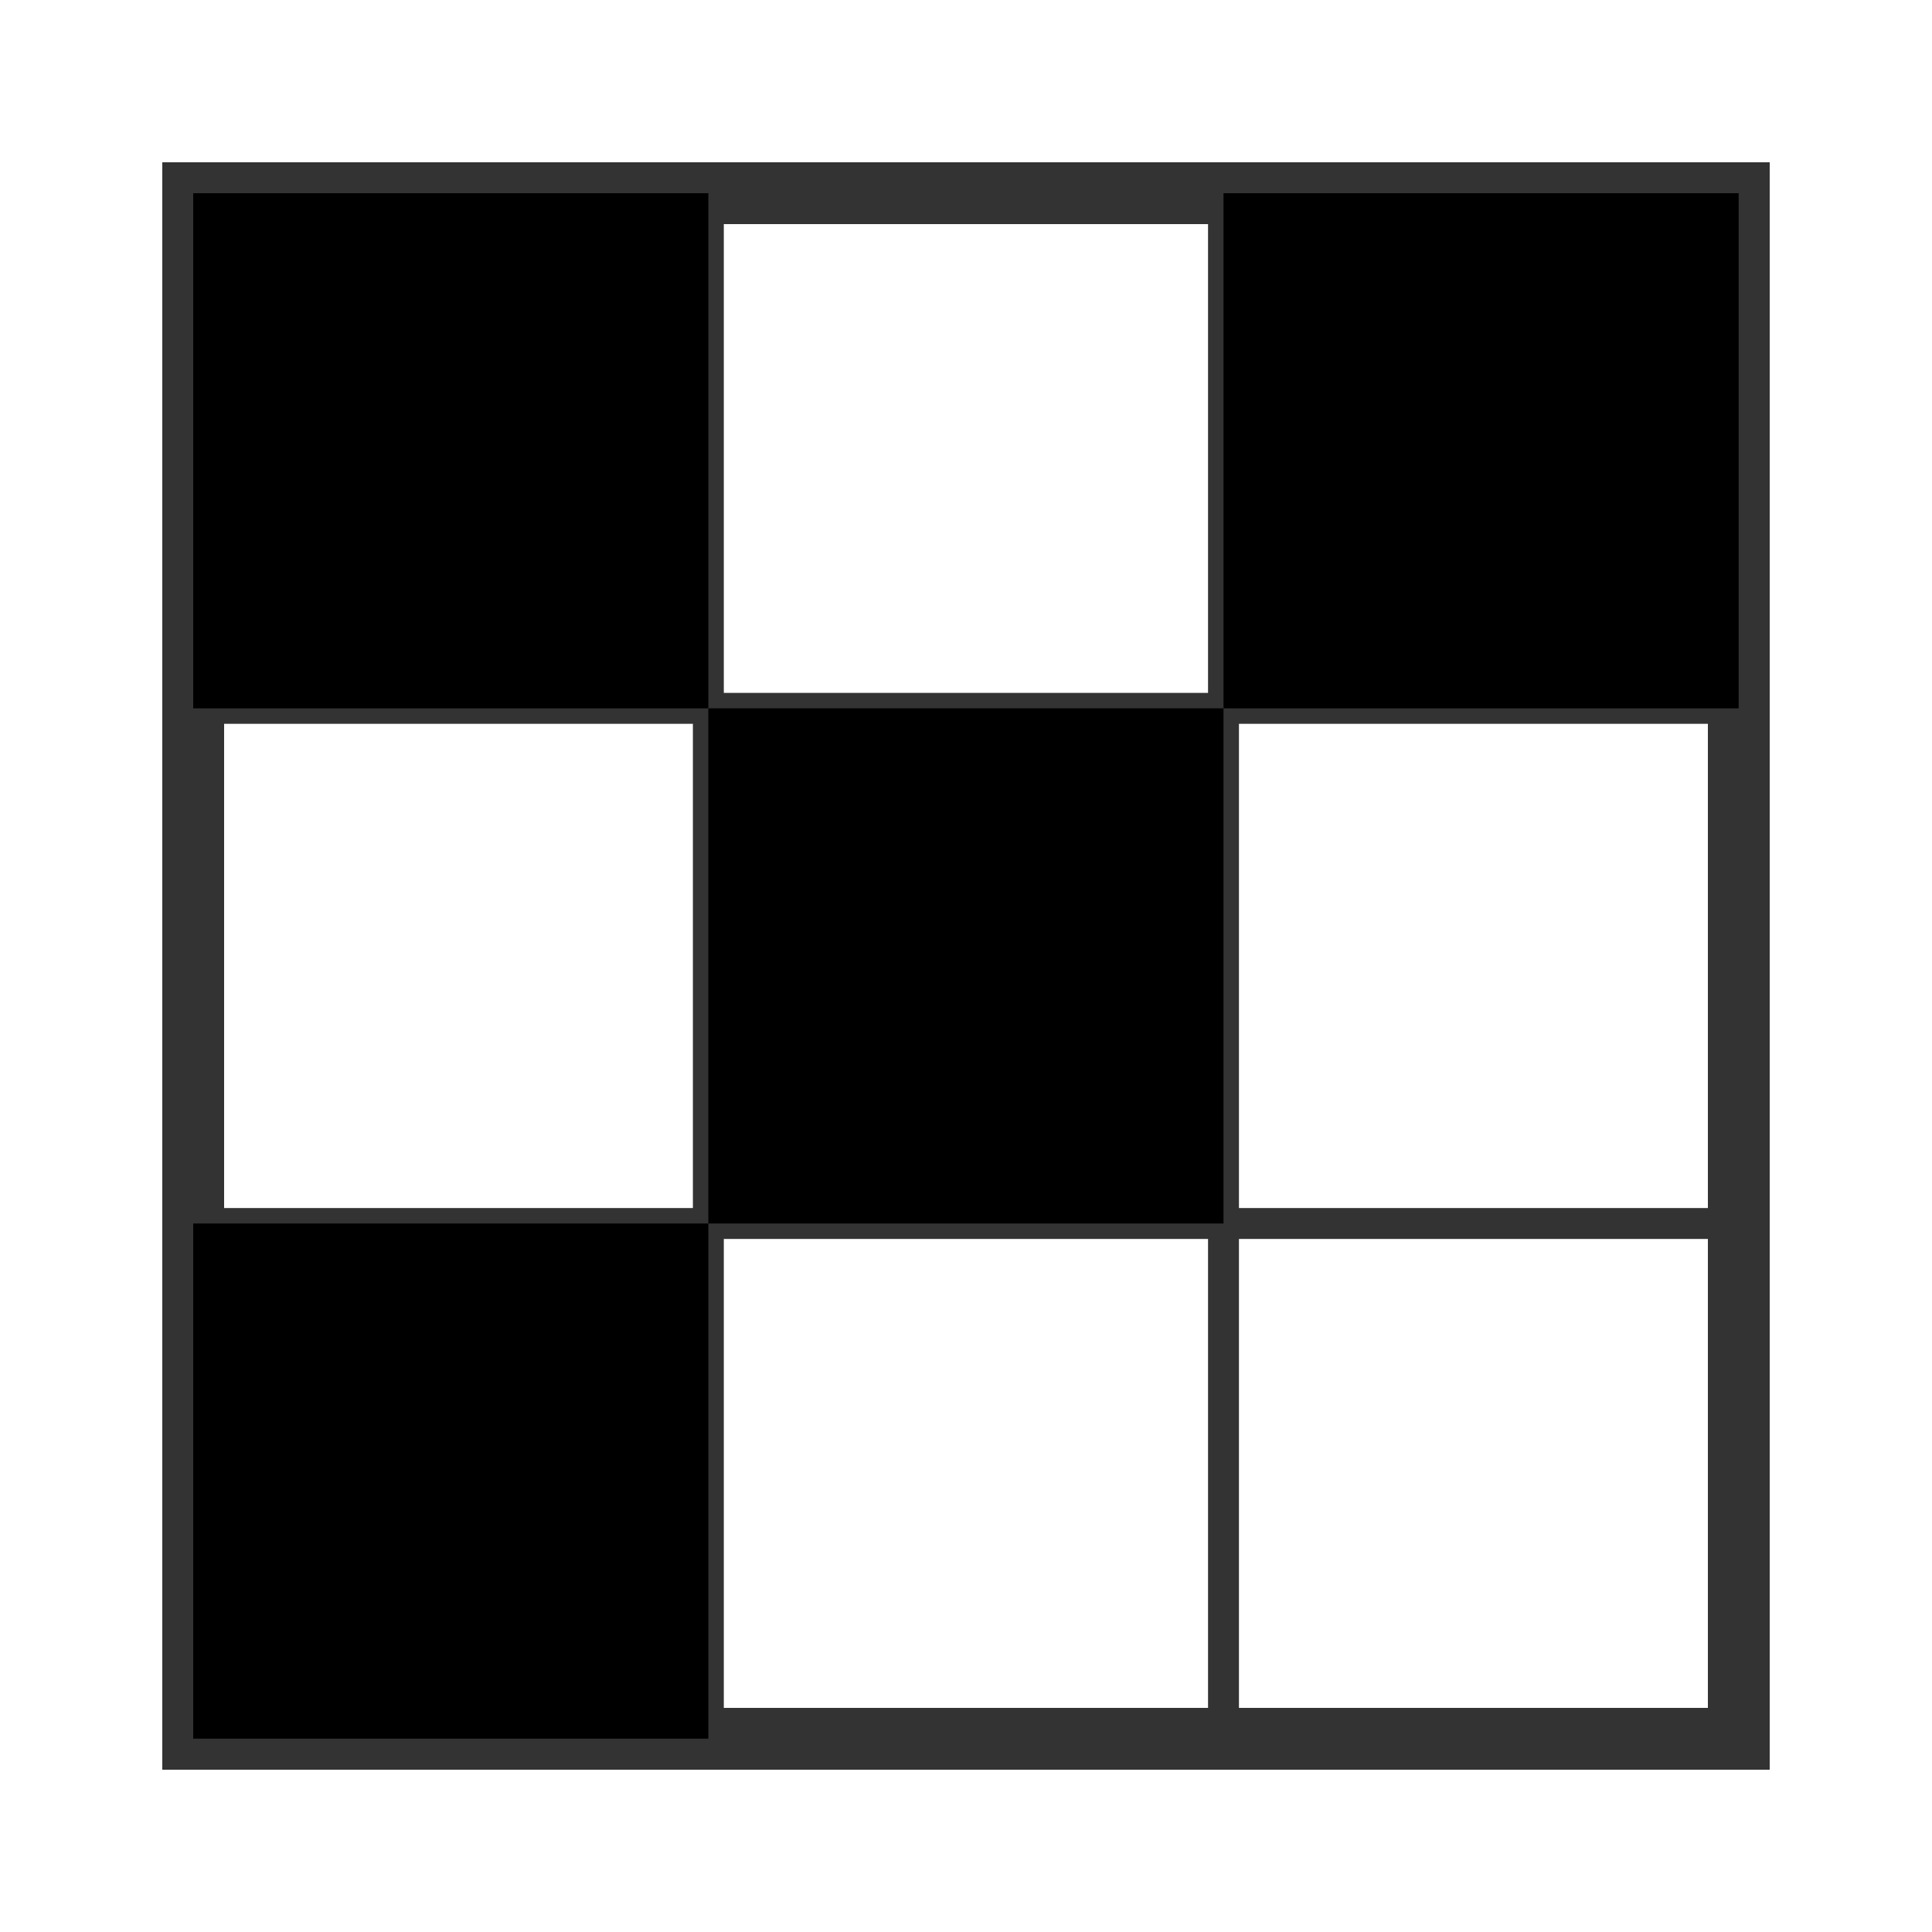 <svg xmlns="http://www.w3.org/2000/svg" viewBox="0 0 100 100">
  <style>
    @keyframes colorChange {
      0%, 100% { fill: #3498db; }
      25% { fill: #e74c3c; }
      50% { fill: #2ecc71; }
      75% { fill: #f39c12; }
    }
    .cell {
      animation: colorChange 4s infinite;
    }
    .cell2 { animation-delay: -1s; }
    .cell3 { animation-delay: -2s; }
    .cell4 { animation-delay: -3s; }
  </style>
  <g transform="translate(10,10) scale(0.8)">
    <rect width="100" height="100" fill="none" stroke="#333" stroke-width="4"/>
    <path d="M0 33.33h100M0 66.66h100M33.33 0v100M66.66 0v100" stroke="#333" stroke-width="2"/>
    <rect class="cell" x="33.33" y="33.33" width="33.33" height="33.33"/>
    <rect class="cell cell2" x="0" y="0" width="33.33" height="33.33"/>
    <rect class="cell cell3" x="66.66" y="0" width="33.33" height="33.33"/>
    <rect class="cell cell4" x="0" y="66.66" width="33.33" height="33.33"/>
  </g>
</svg>